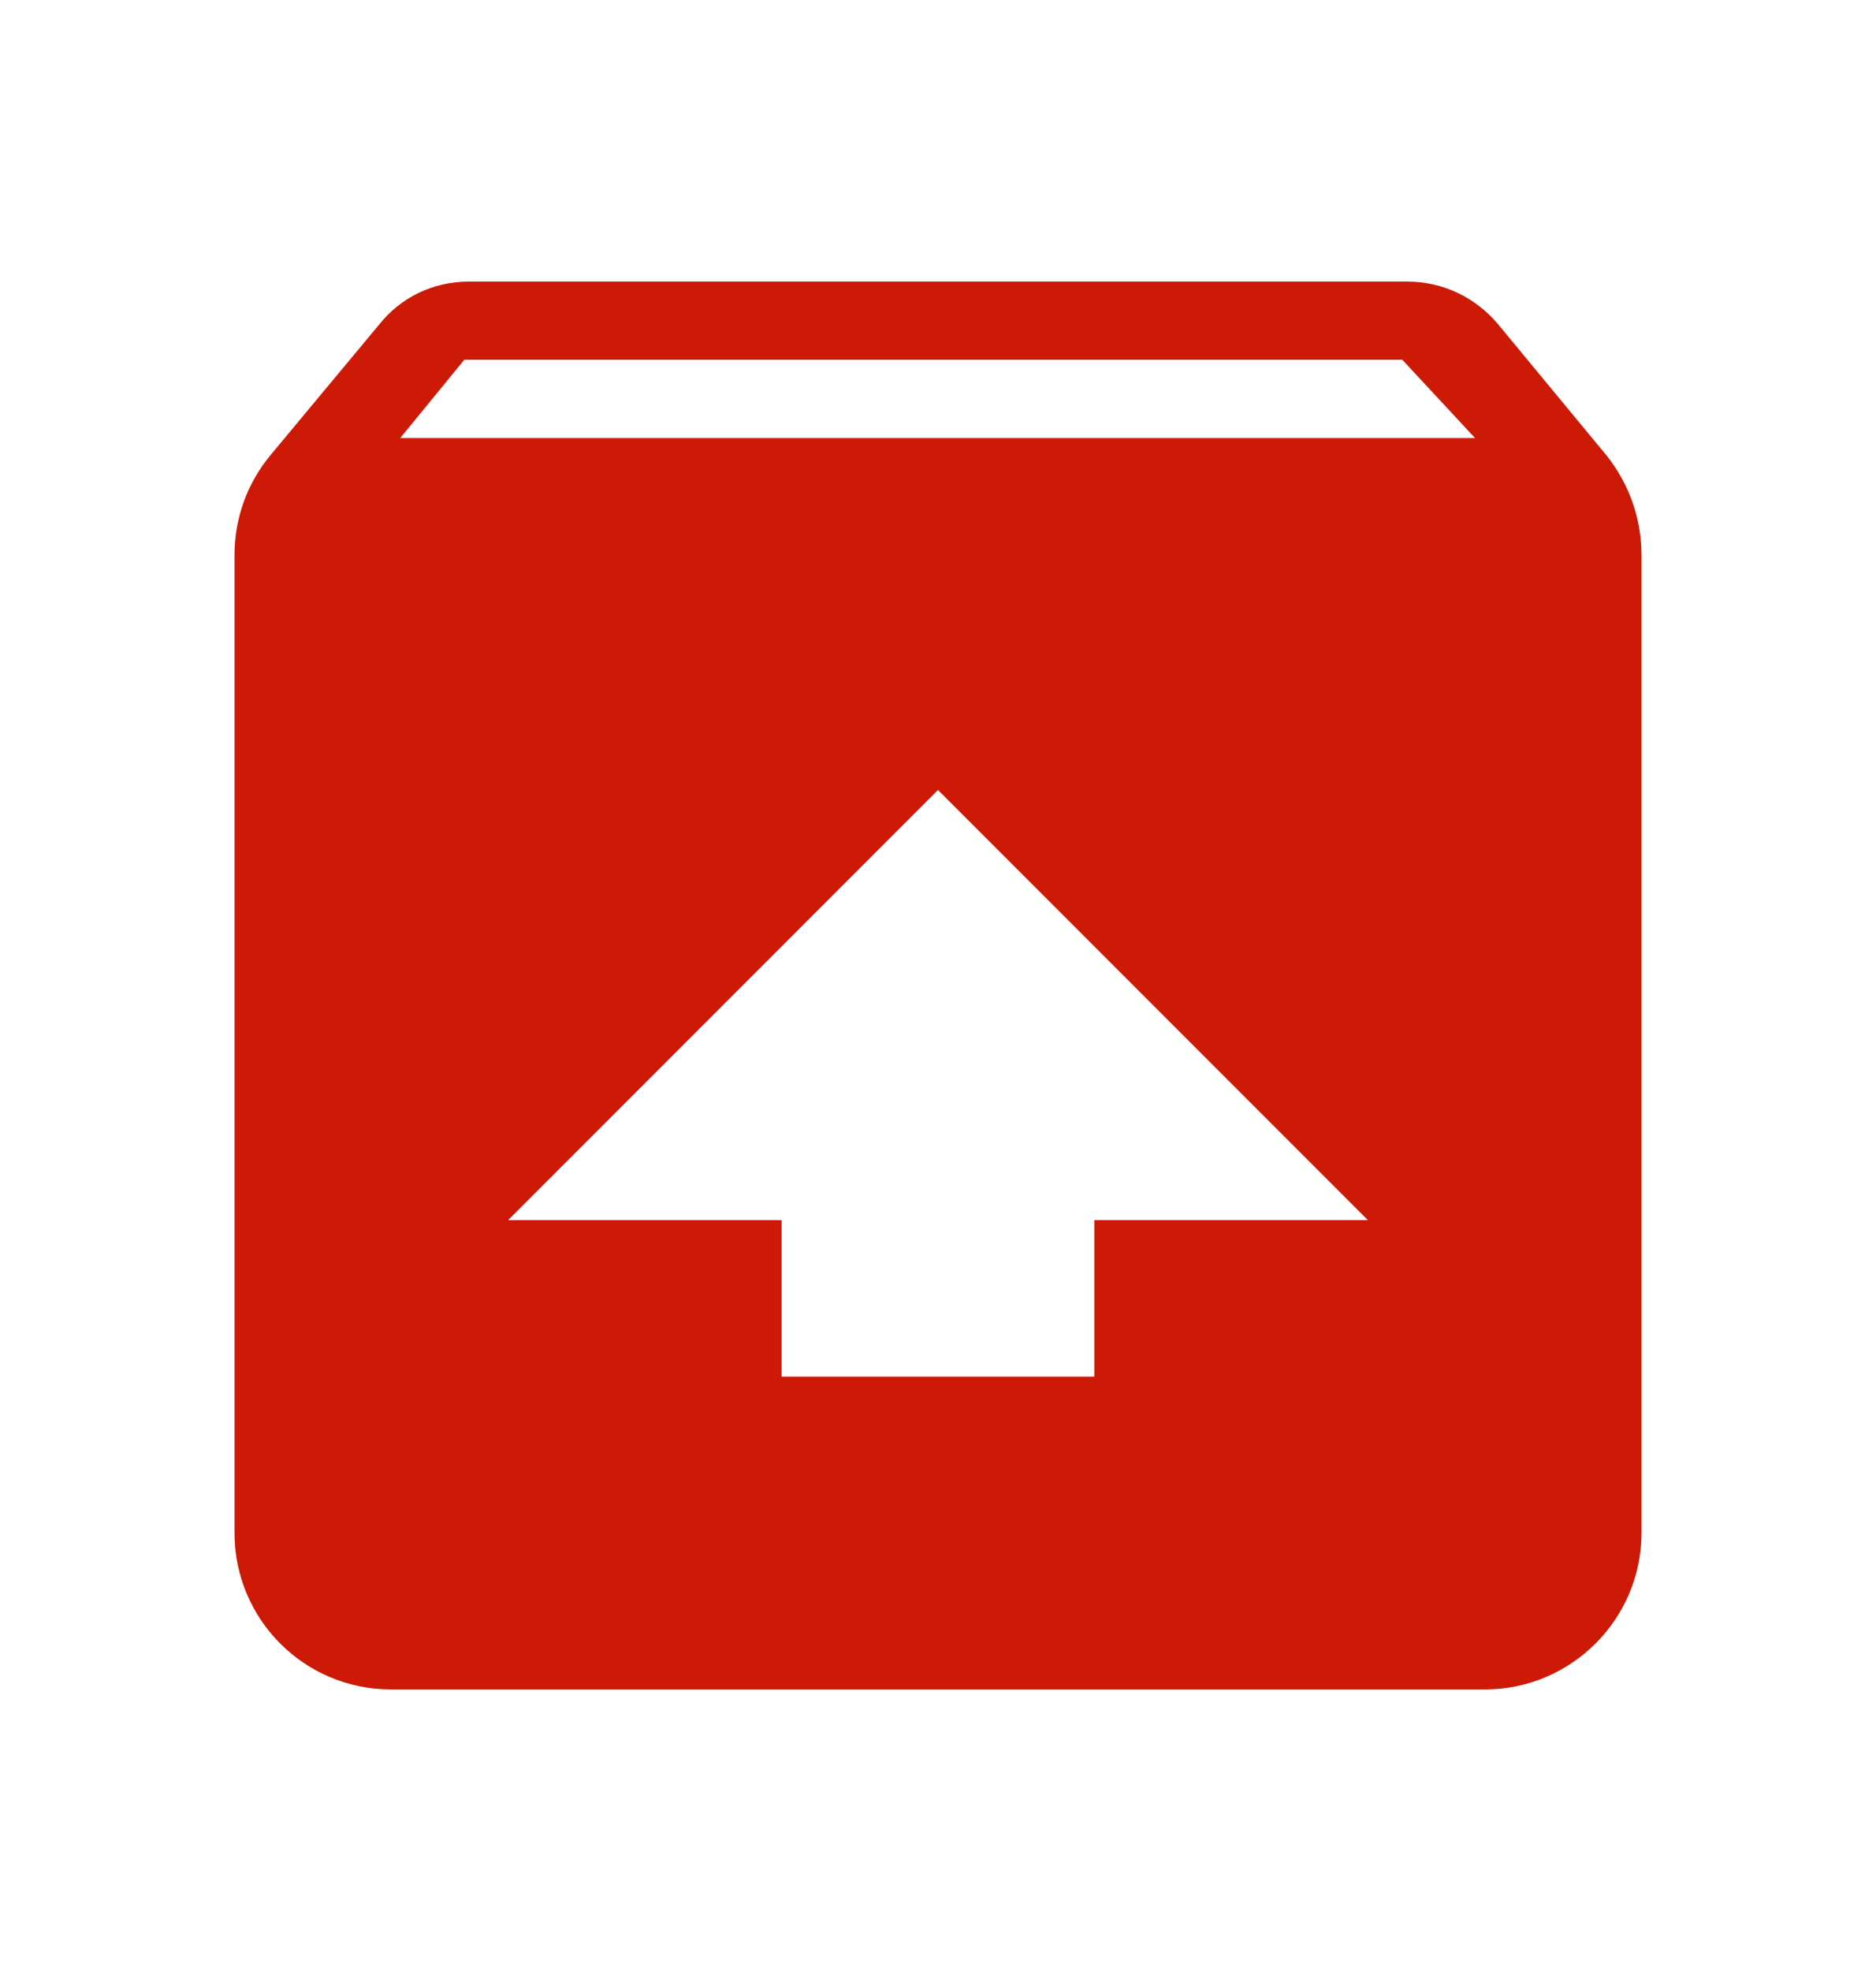 <svg width="20" height="21" viewBox="0 0 20 21" fill="none" xmlns="http://www.w3.org/2000/svg">
<g id="laptop-solid 2">
<path id="Vector" d="M17.125 4.85L15.967 3.45C15.733 3.175 15.392 3 15 3H5C4.608 3 4.267 3.175 4.042 3.458L2.883 4.85C2.642 5.142 2.5 5.508 2.5 5.917V16.333C2.5 17.25 3.242 18 4.167 18H15.833C16.75 18 17.5 17.25 17.5 16.333V5.917C17.5 5.508 17.358 5.142 17.125 4.85ZM10 8.417L14.583 13H11.667V14.667H8.333V13H5.417L10 8.417ZM4.267 4.667L4.95 3.833H14.95L15.725 4.667H4.267Z" fill="#CC1A07"/>
</g>
</svg>
